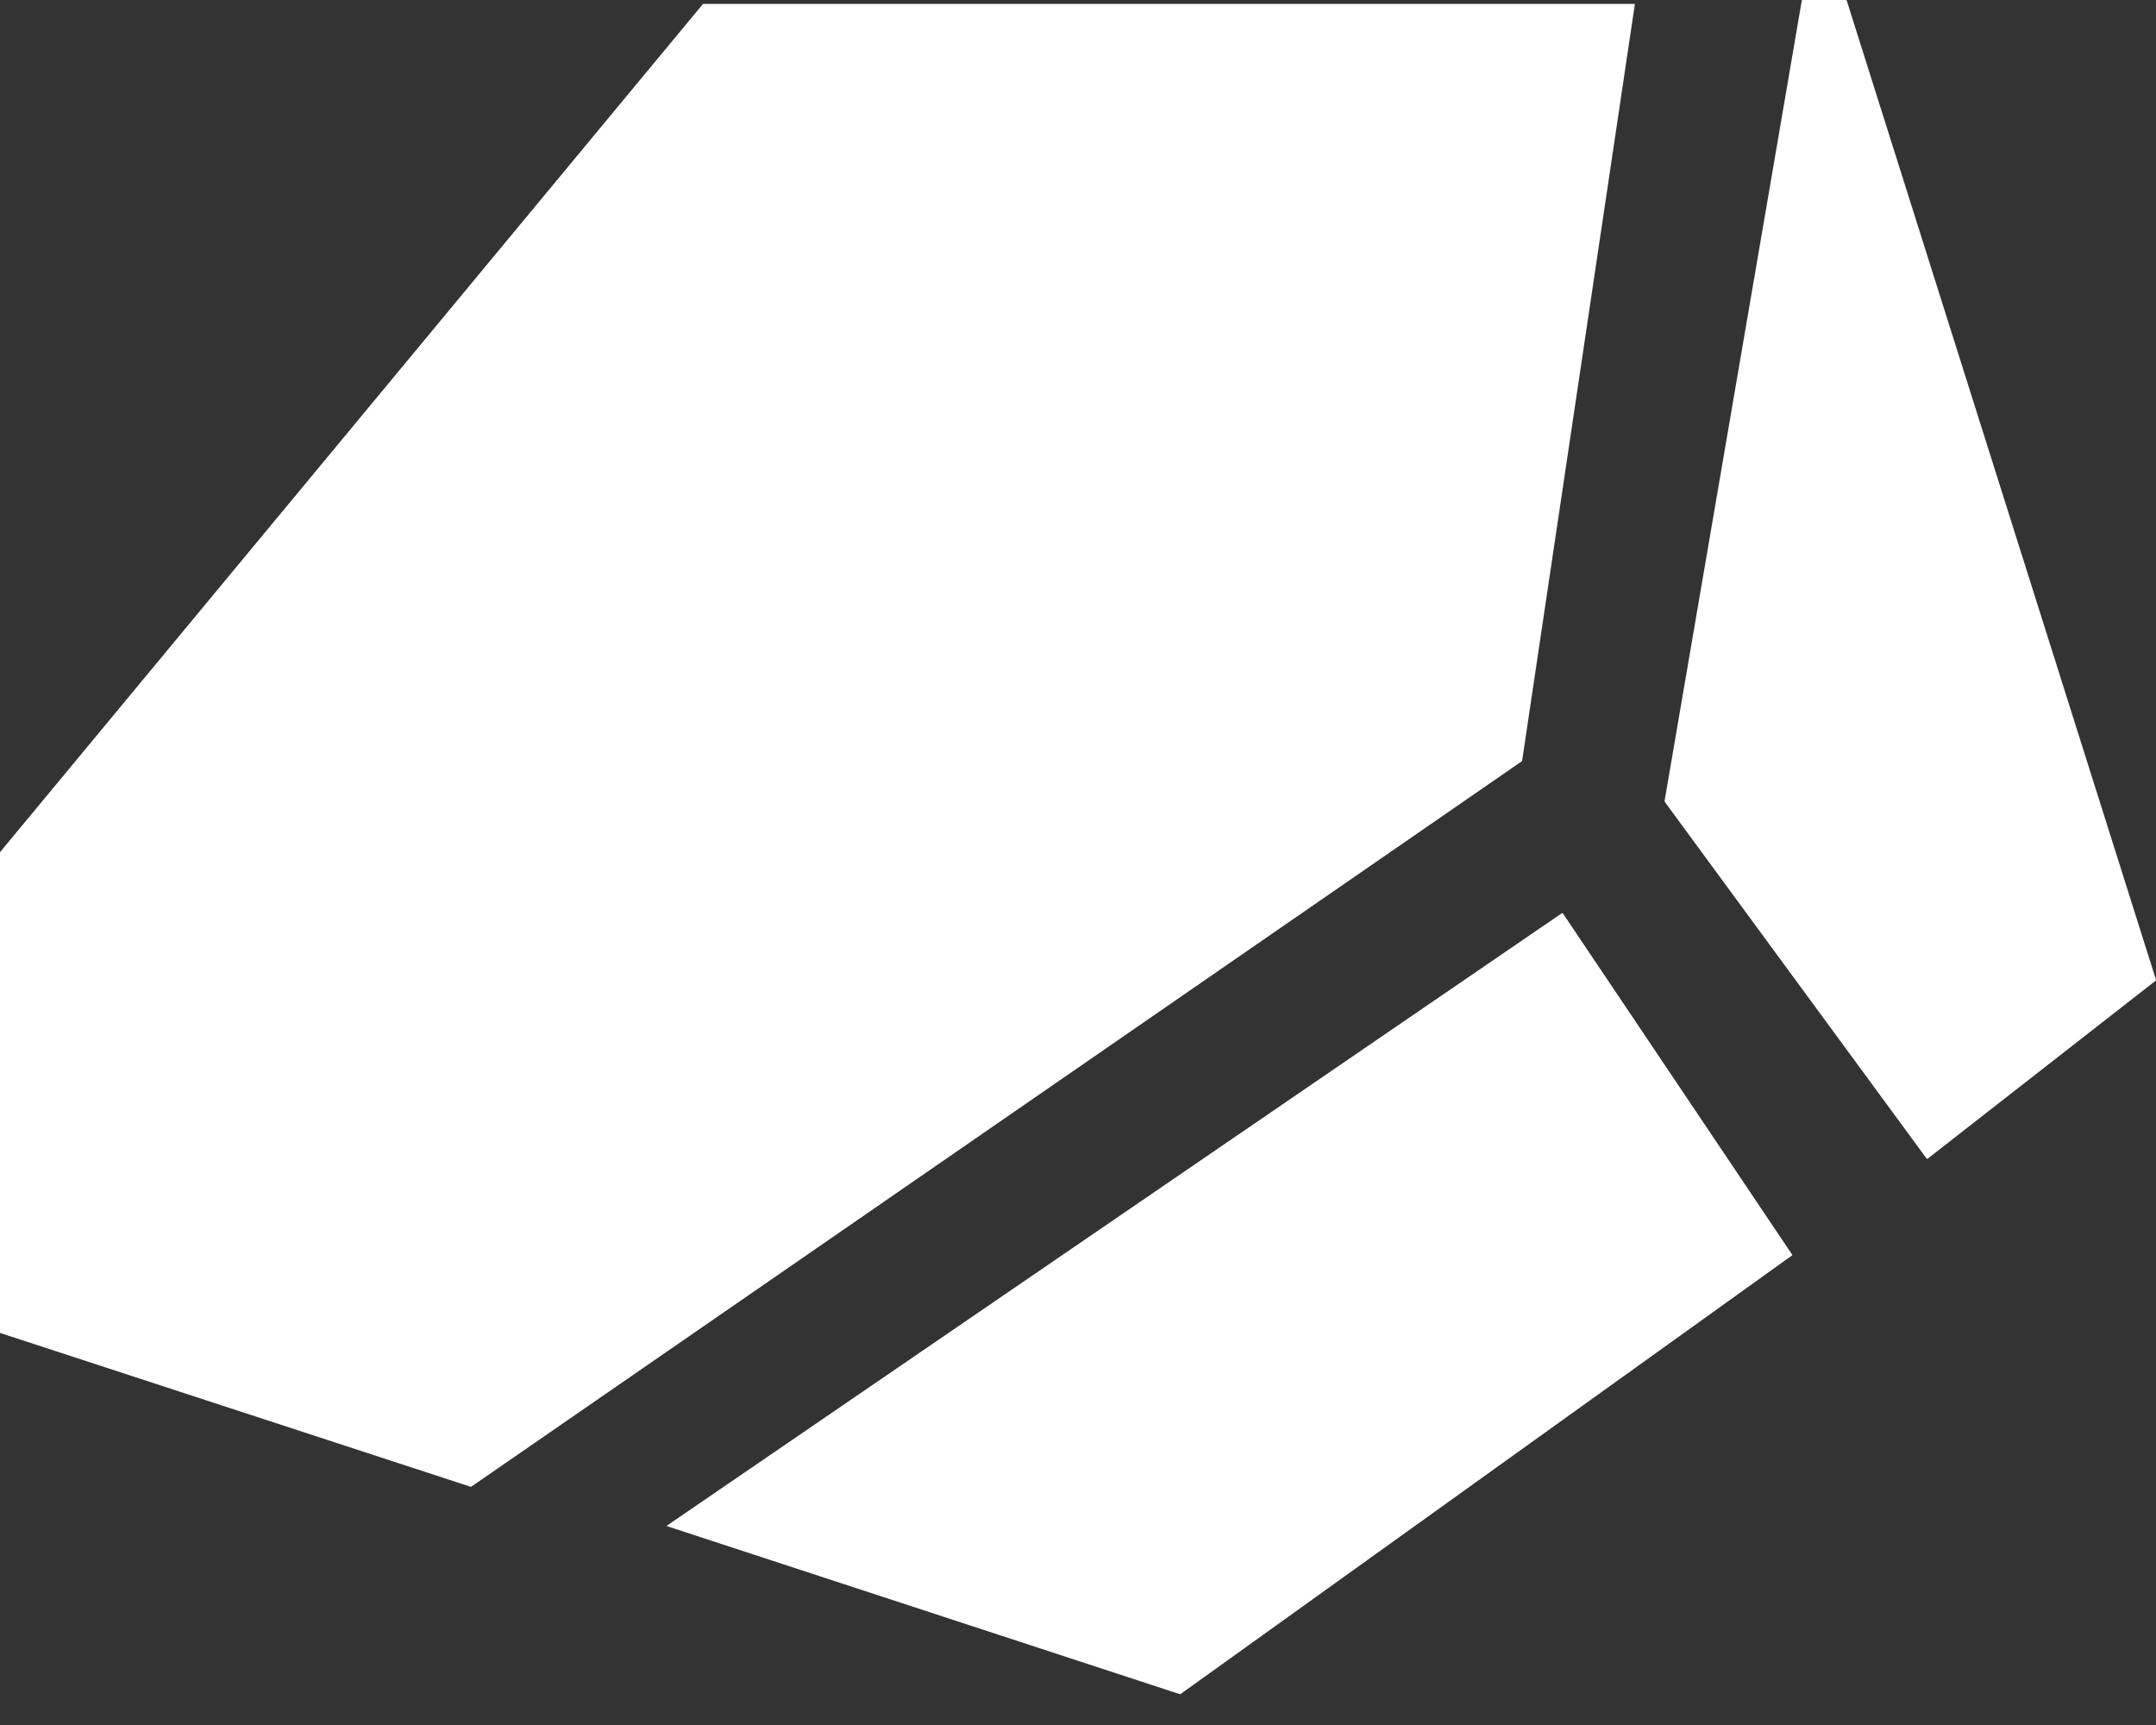 <svg width="20" height="16" viewBox="0 0 20 16" fill="none" xmlns="http://www.w3.org/2000/svg">
<rect x="0" y="0" width="20" height="16" fill="#333333" stroke="none"/>
<path fill-rule="evenodd" clip-rule="evenodd" d="M15.442 7.436C15.441 7.434 15.441 7.433 15.441 7.431L16.714 0.006C16.715 0.002 16.718 0 16.721 0H17.124C17.127 0 17.13 0.002 17.131 0.005L20 9.088C20.001 9.091 20 9.094 19.997 9.096L17.882 10.747C17.879 10.749 17.874 10.749 17.872 10.746L15.442 7.436ZM0 12.358C0 12.361 0.002 12.364 0.005 12.365L4.365 13.79C4.367 13.791 4.369 13.791 4.371 13.79L14.117 7.061C14.119 7.06 14.12 7.058 14.12 7.056L15.165 0.044C15.166 0.04 15.162 0.036 15.158 0.036H6.526C6.524 0.036 6.522 0.037 6.52 0.038L0.002 7.902C0.001 7.903 0 7.905 0 7.907V12.358ZM6.182 14.154L10.945 15.714C10.947 15.715 10.95 15.714 10.951 15.713L16.623 11.645C16.626 11.643 16.627 11.639 16.624 11.636L14.498 8.472C14.496 8.469 14.492 8.468 14.489 8.47L6.182 14.154Z" fill="#FFFFFF"/>
</svg>
